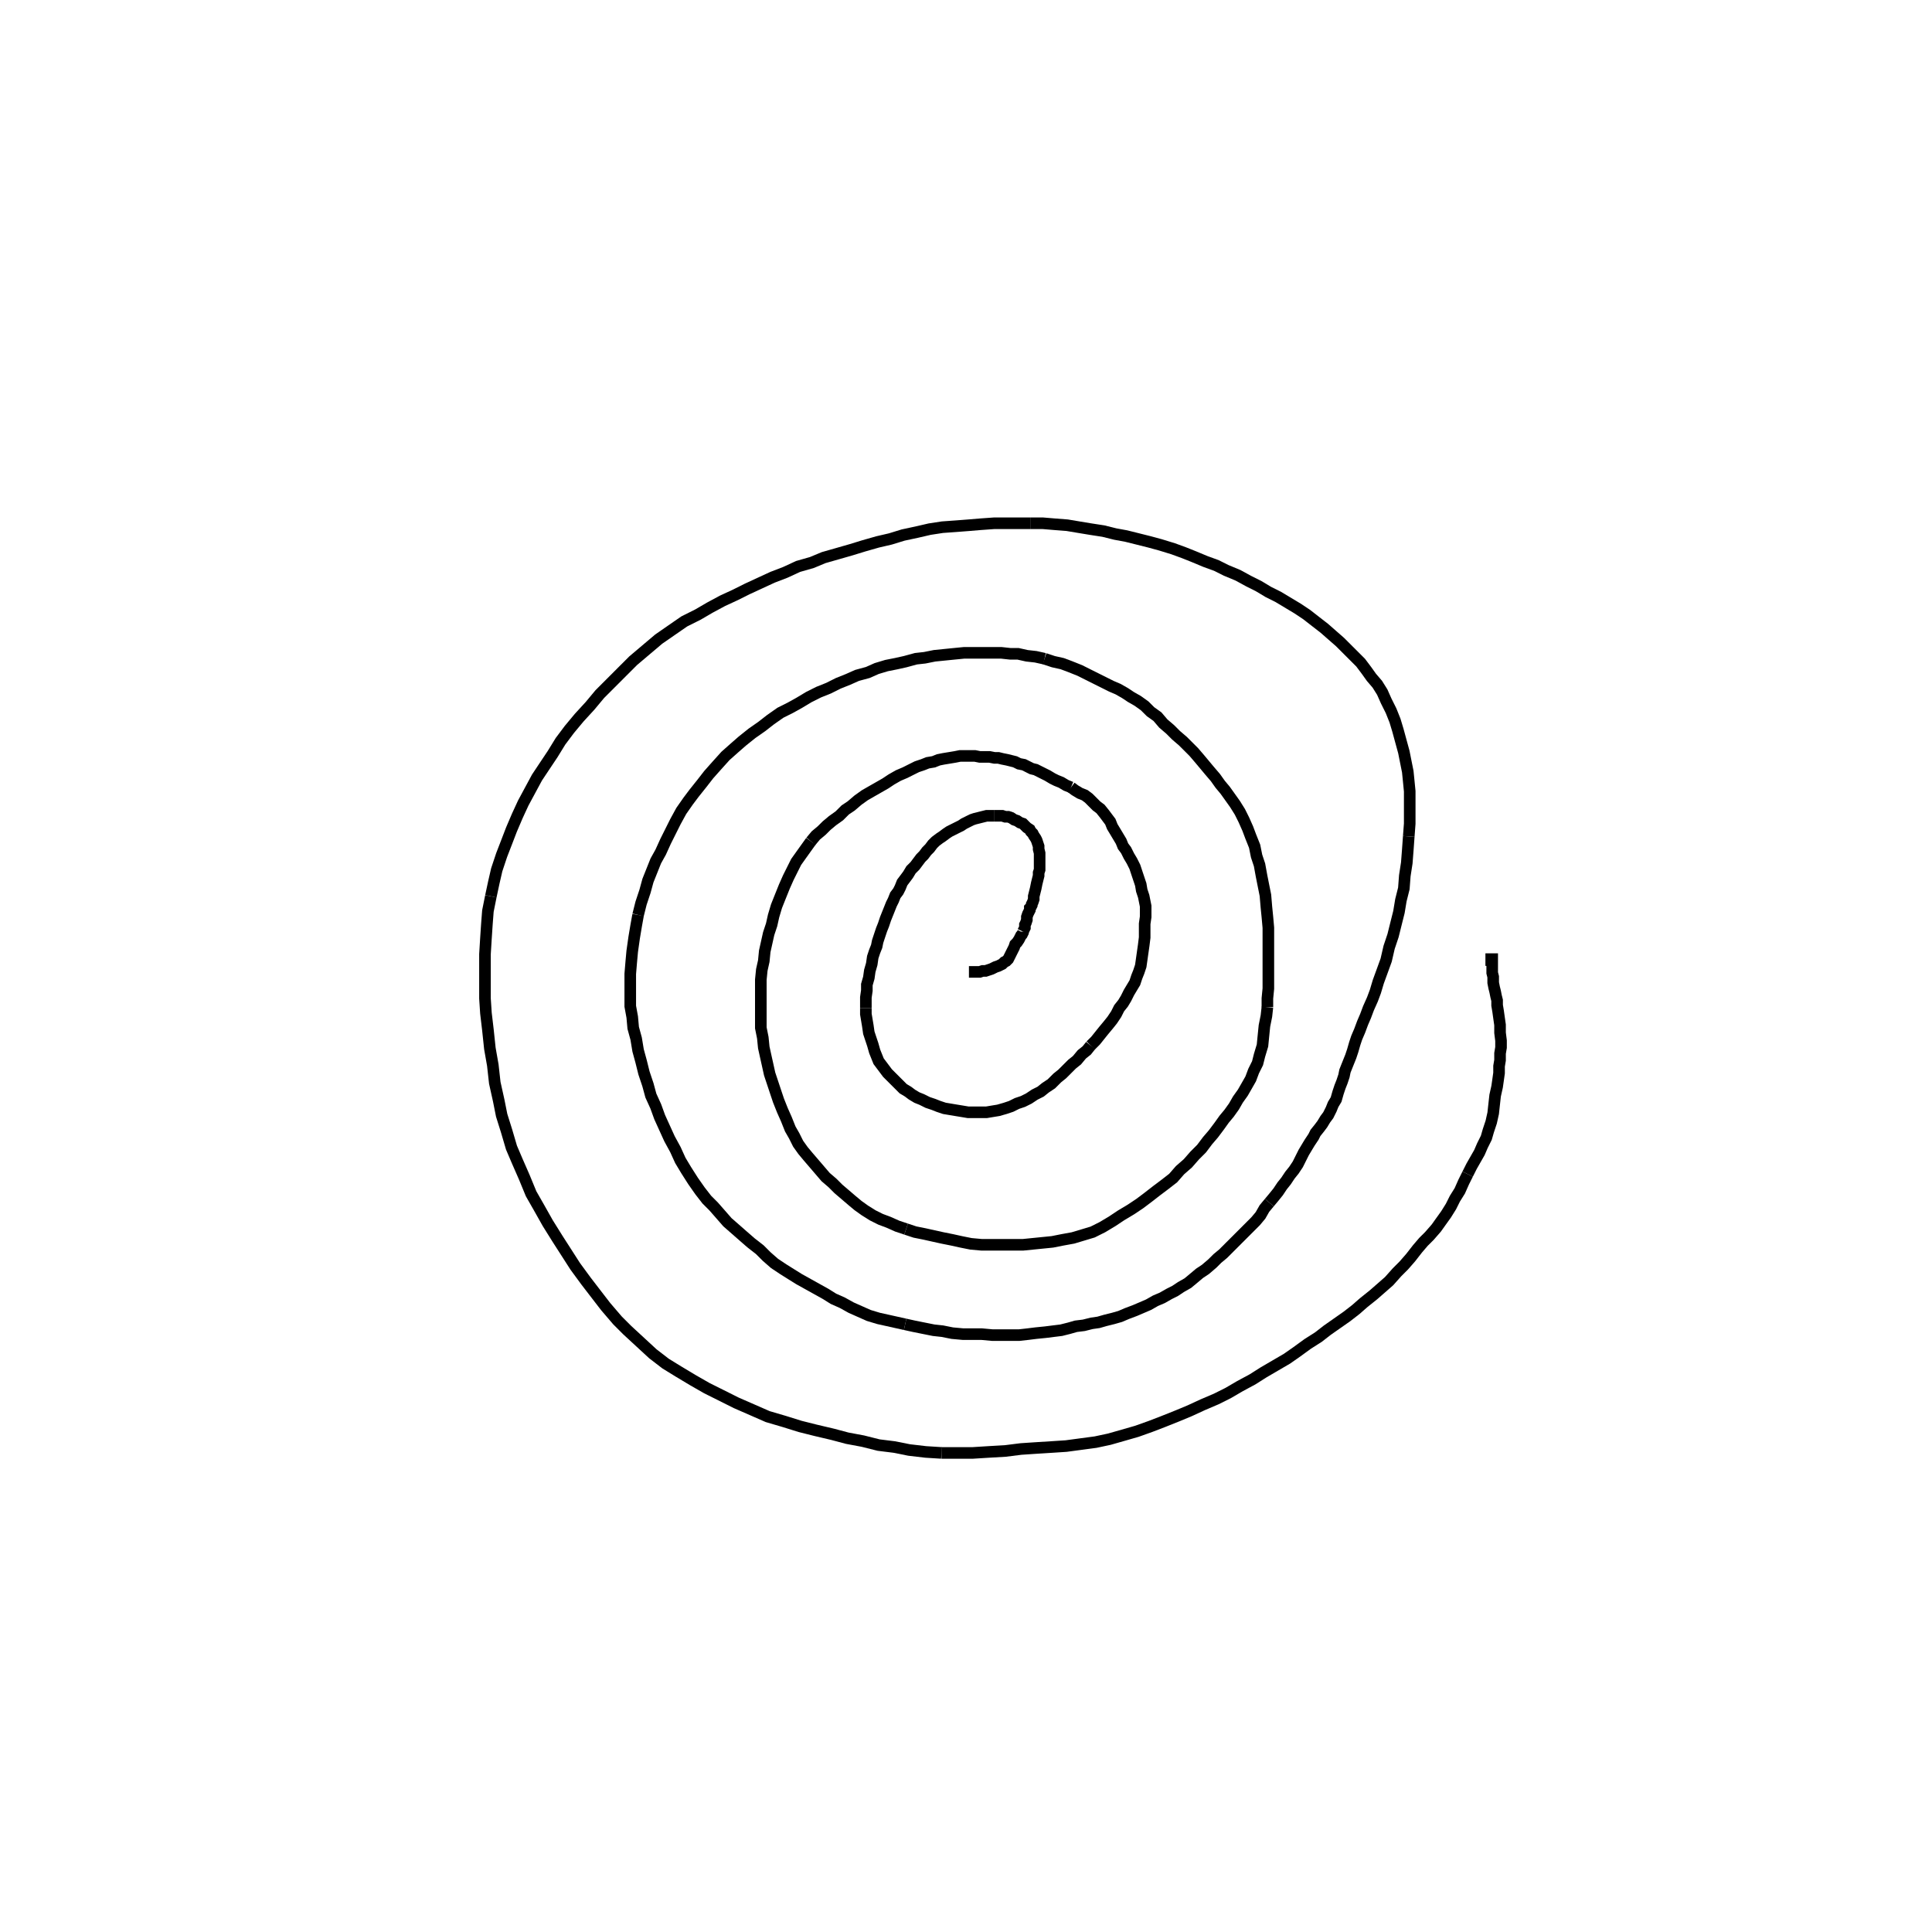 <svg height="100" width="100" preserveAspectRatio="xMidYMid meet"><polyline points="50.254,50.305 50.254,50.305 50.254,50.305 50.254,50.305 50.203,50.305 50.203,50.305 50.203,50.305 50.203,50.305 50.203,50.305 50.203,50.305 50.203,50.305 50.203,50.305 50.152,50.305 50.152,50.305 50.152,50.305 50.152,50.305 50.152,50.305 50.152,50.305 50.203,50.305 50.254,50.305 50.305,50.305 50.356,50.305 50.457,50.305 50.61,50.305 50.711,50.305 50.864,50.254 51.016,50.254 51.169,50.203 51.321,50.152 51.423,50.102 51.524,50.051 51.677,50 51.778,49.949 51.88,49.898 51.982,49.797 52.083,49.746 52.185,49.644 52.236,49.543 52.287,49.441 52.337,49.339 52.388,49.238 52.439,49.136 52.49,49.035 52.541,48.882 52.642,48.78 52.744,48.628 52.795,48.526 52.846,48.425 52.896,48.374 52.947,48.272 52.947,48.222" fill="none" stroke="black" stroke-width="0.6"></polyline><polyline points="52.947,48.222 52.998,48.12 53.049,48.018 53.049,47.866 53.1,47.764 53.15,47.612 53.15,47.459 53.201,47.307 53.252,47.205 53.303,47.104 53.303,47.002 53.354,46.951 53.404,46.85 53.404,46.799 53.455,46.697 53.506,46.545 53.506,46.392 53.557,46.189 53.608,45.986 53.659,45.732 53.709,45.528 53.76,45.325 53.76,45.173 53.811,45.02 53.811,44.868 53.811,44.766 53.811,44.614 53.811,44.461 53.811,44.309 53.811,44.157 53.76,43.953 53.76,43.801 53.709,43.648 53.659,43.496 53.608,43.394 53.506,43.242 53.455,43.14 53.354,43.039 53.303,42.937 53.15,42.835 53.049,42.734 52.947,42.632 52.795,42.581 52.642,42.48 52.49,42.429 52.337,42.327 52.185,42.276 52.033,42.276 51.88,42.226 51.677,42.226 51.474,42.226" fill="none" stroke="black" stroke-width="0.6"></polyline><polyline points="51.474,42.226 51.27,42.226 51.067,42.226 50.864,42.276 50.661,42.327 50.457,42.378 50.305,42.429 50.102,42.53 49.898,42.632 49.746,42.734 49.543,42.835 49.339,42.937 49.136,43.039 48.984,43.14 48.78,43.293 48.628,43.394 48.425,43.547 48.272,43.699 48.12,43.902 47.967,44.055 47.815,44.258 47.663,44.411 47.51,44.614 47.358,44.817 47.154,45.02 47.002,45.274 46.85,45.478 46.697,45.681 46.596,45.935 46.494,46.138 46.341,46.341 46.24,46.596 46.138,46.799 46.037,47.053 45.935,47.307 45.833,47.561 45.732,47.866 45.63,48.12 45.528,48.425 45.427,48.73 45.376,48.984 45.274,49.238 45.173,49.543 45.122,49.898 45.02,50.254 44.97,50.61 44.868,50.965 44.868,51.27 44.817,51.626 44.817,51.88 44.817,52.185" fill="none" stroke="black" stroke-width="0.6"></polyline><polyline points="44.817,52.185 44.817,52.49 44.868,52.795 44.919,53.1 44.97,53.455 45.071,53.76 45.173,54.065 45.274,54.421 45.376,54.675 45.478,54.929 45.63,55.132 45.783,55.335 45.935,55.539 46.138,55.742 46.341,55.945 46.545,56.148 46.748,56.352 47.002,56.504 47.205,56.657 47.459,56.809 47.713,56.911 48.018,57.063 48.323,57.165 48.577,57.266 48.882,57.368 49.187,57.419 49.492,57.47 49.797,57.52 50.102,57.571 50.407,57.571 50.711,57.571 51.067,57.571 51.372,57.52 51.677,57.47 52.033,57.368 52.337,57.266 52.642,57.114 52.947,57.012 53.252,56.86 53.557,56.657 53.862,56.504 54.116,56.301 54.421,56.098 54.726,55.793 54.98,55.589 55.234,55.335 55.488,55.081 55.742,54.878 55.996,54.573 56.25,54.37 56.453,54.116" fill="none" stroke="black" stroke-width="0.6"></polyline><polyline points="56.453,54.116 56.707,53.862 56.911,53.608 57.114,53.354 57.368,53.049 57.571,52.795 57.774,52.49 57.927,52.185 58.13,51.931 58.283,51.677 58.435,51.372 58.587,51.118 58.74,50.864 58.841,50.559 58.943,50.305 59.045,50 59.096,49.644 59.146,49.289 59.197,48.933 59.248,48.526 59.248,48.171 59.248,47.815 59.299,47.459 59.299,47.154 59.299,46.9 59.248,46.646 59.197,46.392 59.096,46.087 59.045,45.783 58.943,45.478 58.841,45.173 58.74,44.868 58.587,44.563 58.435,44.309 58.283,44.004 58.13,43.801 58.028,43.547 57.876,43.293 57.724,43.039 57.571,42.785 57.47,42.53 57.317,42.327 57.165,42.124 56.961,41.87 56.758,41.717 56.555,41.514 56.352,41.311 56.148,41.159 55.894,41.057 55.64,40.904 55.437,40.752" fill="none" stroke="black" stroke-width="0.6"></polyline><polyline points="55.437,40.752 55.183,40.65 54.929,40.498 54.675,40.396 54.472,40.295 54.217,40.142 54.014,40.041 53.811,39.939 53.608,39.837 53.404,39.787 53.201,39.685 52.998,39.583 52.744,39.533 52.541,39.431 52.337,39.38 52.134,39.329 51.88,39.278 51.677,39.228 51.474,39.228 51.22,39.177 50.965,39.177 50.711,39.177 50.457,39.126 50.203,39.126 49.949,39.126 49.695,39.126 49.441,39.177 49.136,39.228 48.831,39.278 48.577,39.329 48.323,39.431 48.018,39.482 47.764,39.583 47.459,39.685 47.154,39.837 46.85,39.99 46.494,40.142 46.138,40.346 45.833,40.549 45.478,40.752 45.122,40.955 44.766,41.159 44.411,41.413 44.055,41.717 43.75,41.921 43.445,42.226 43.089,42.48 42.785,42.734 42.53,42.988 42.226,43.242 41.972,43.547" fill="none" stroke="black" stroke-width="0.6"></polyline><polyline points="41.972,43.547 41.717,43.902 41.463,44.258 41.209,44.614 41.006,45.02 40.803,45.427 40.6,45.884 40.396,46.392 40.193,46.9 40.041,47.409 39.939,47.866 39.787,48.323 39.685,48.78 39.583,49.238 39.533,49.746 39.431,50.203 39.38,50.711 39.38,51.22 39.38,51.677 39.38,52.185 39.38,52.693 39.38,53.201 39.482,53.709 39.533,54.217 39.634,54.675 39.736,55.132 39.837,55.589 39.99,56.047 40.142,56.504 40.295,56.961 40.498,57.47 40.701,57.927 40.904,58.435 41.108,58.791 41.311,59.197 41.565,59.553 41.819,59.858 42.124,60.213 42.429,60.569 42.734,60.925 43.089,61.23 43.394,61.535 43.75,61.839 44.106,62.144 44.411,62.398 44.766,62.652 45.173,62.907 45.579,63.11 45.986,63.262 46.443,63.465 46.9,63.618" fill="none" stroke="black" stroke-width="0.6"></polyline><polyline points="46.9,63.618 47.358,63.77 47.866,63.872 48.323,63.974 48.78,64.075 49.289,64.177 49.746,64.278 50.254,64.38 50.813,64.431 51.321,64.431 51.88,64.431 52.439,64.431 52.947,64.431 53.455,64.38 53.963,64.329 54.472,64.278 54.98,64.177 55.539,64.075 56.047,63.923 56.555,63.77 57.063,63.516 57.571,63.211 58.028,62.907 58.537,62.602 58.994,62.297 59.4,61.992 59.858,61.636 60.264,61.331 60.722,60.976 61.077,60.569 61.484,60.213 61.839,59.807 62.195,59.451 62.5,59.045 62.805,58.689 63.11,58.283 63.364,57.927 63.618,57.622 63.872,57.266 64.075,56.911 64.329,56.555 64.533,56.199 64.736,55.843 64.888,55.437 65.091,55.03 65.193,54.624 65.346,54.116 65.396,53.608 65.447,53.1 65.549,52.591 65.6,52.134" fill="none" stroke="black" stroke-width="0.6"></polyline><polyline points="65.6,52.134 65.6,51.677 65.65,51.169 65.65,50.762 65.65,50.254 65.65,49.695 65.65,49.187 65.65,48.628 65.65,48.018 65.6,47.459 65.549,46.951 65.498,46.341 65.396,45.833 65.295,45.325 65.193,44.766 65.041,44.309 64.939,43.801 64.736,43.293 64.583,42.886 64.38,42.429 64.177,42.022 63.923,41.616 63.669,41.26 63.415,40.904 63.161,40.6 62.907,40.244 62.602,39.888 62.348,39.583 62.093,39.278 61.789,38.923 61.535,38.669 61.23,38.364 60.874,38.059 60.569,37.754 60.213,37.449 59.909,37.093 59.553,36.839 59.248,36.535 58.892,36.28 58.537,36.077 58.232,35.874 57.876,35.671 57.52,35.518 57.114,35.315 56.707,35.112 56.301,34.909 55.894,34.705 55.386,34.502 54.98,34.35 54.522,34.248 54.065,34.096" fill="none" stroke="black" stroke-width="0.6"></polyline><polyline points="54.065,34.096 53.608,33.994 53.15,33.943 52.693,33.841 52.287,33.841 51.829,33.791 51.321,33.791 50.864,33.791 50.407,33.791 49.898,33.791 49.39,33.841 48.882,33.892 48.374,33.943 47.866,34.045 47.409,34.096 46.85,34.248 46.392,34.35 45.884,34.451 45.376,34.604 44.919,34.807 44.36,34.959 43.902,35.163 43.394,35.366 42.886,35.62 42.378,35.823 41.87,36.077 41.362,36.382 40.904,36.636 40.396,36.89 39.888,37.246 39.431,37.602 38.923,37.957 38.415,38.364 38.008,38.72 37.551,39.126 37.093,39.634 36.687,40.091 36.331,40.549 35.925,41.057 35.62,41.463 35.264,41.972 34.959,42.53 34.705,43.039 34.451,43.547 34.197,44.106 33.943,44.563 33.74,45.071 33.537,45.579 33.384,46.138 33.181,46.748 33.028,47.358" fill="none" stroke="black" stroke-width="0.6"></polyline><polyline points="33.028,47.358 32.927,47.917 32.825,48.526 32.724,49.238 32.673,49.797 32.622,50.407 32.622,51.016 32.622,51.524 32.622,52.083 32.724,52.642 32.774,53.201 32.927,53.76 33.028,54.37 33.181,54.929 33.333,55.539 33.537,56.148 33.689,56.707 33.943,57.266 34.146,57.825 34.4,58.384 34.654,58.943 34.959,59.502 35.213,60.061 35.518,60.569 35.874,61.128 36.23,61.636 36.585,62.093 36.941,62.449 37.297,62.856 37.652,63.262 38.059,63.618 38.465,63.974 38.872,64.329 39.329,64.685 39.685,65.041 40.091,65.396 40.549,65.701 40.955,65.955 41.362,66.209 41.819,66.463 42.276,66.717 42.734,66.972 43.14,67.226 43.598,67.429 44.055,67.683 44.512,67.886 44.97,68.089 45.478,68.242 45.935,68.343 46.392,68.445 46.85,68.547" fill="none" stroke="black" stroke-width="0.6"></polyline><polyline points="46.85,68.547 47.307,68.648 47.815,68.75 48.323,68.852 48.78,68.902 49.289,69.004 49.848,69.055 50.305,69.055 50.813,69.055 51.372,69.106 51.829,69.106 52.287,69.106 52.744,69.106 53.201,69.055 53.608,69.004 54.116,68.953 54.522,68.902 54.929,68.852 55.335,68.75 55.691,68.648 56.098,68.598 56.504,68.496 56.86,68.445 57.215,68.343 57.622,68.242 57.978,68.14 58.333,67.988 58.74,67.835 59.096,67.683 59.451,67.53 59.807,67.327 60.163,67.175 60.518,66.972 60.823,66.819 61.128,66.616 61.484,66.413 61.789,66.159 62.093,65.904 62.398,65.701 62.754,65.396 63.008,65.142 63.313,64.888 63.618,64.583 63.872,64.329 64.126,64.075 64.431,63.77 64.685,63.516 64.99,63.211 65.244,62.907 65.447,62.551 65.701,62.246" fill="none" stroke="black" stroke-width="0.6"></polyline><polyline points="65.701,62.246 65.955,61.941 66.159,61.687 66.362,61.382 66.565,61.128 66.768,60.823 66.972,60.569 67.175,60.264 67.327,59.959 67.48,59.654 67.632,59.4 67.785,59.146 67.988,58.841 68.089,58.638 68.293,58.384 68.445,58.181 68.598,57.927 68.75,57.724 68.902,57.419 69.004,57.165 69.157,56.911 69.258,56.555 69.36,56.25 69.461,55.996 69.563,55.691 69.614,55.437 69.715,55.183 69.817,54.929 69.919,54.675 70.02,54.37 70.122,54.014 70.224,53.709 70.376,53.354 70.528,52.947 70.681,52.591 70.833,52.185 71.037,51.728 71.189,51.321 71.341,50.813 71.545,50.254 71.748,49.695 71.9,49.035 72.104,48.425 72.256,47.815 72.409,47.205 72.51,46.596 72.663,45.986 72.713,45.325 72.815,44.665 72.866,44.004 72.917,43.293" fill="none" stroke="black" stroke-width="0.6"></polyline><polyline points="72.917,43.293 72.967,42.632 72.967,42.073 72.967,41.514 72.967,40.955 72.917,40.447 72.866,39.939 72.764,39.431 72.663,38.923 72.51,38.364 72.358,37.805 72.205,37.297 72.002,36.789 71.748,36.28 71.545,35.823 71.291,35.417 70.986,35.061 70.732,34.705 70.427,34.299 70.071,33.943 69.715,33.587 69.36,33.232 68.953,32.876 68.547,32.52 68.089,32.165 67.632,31.809 67.175,31.504 66.667,31.199 66.159,30.894 65.65,30.64 65.142,30.335 64.634,30.081 64.075,29.776 63.465,29.522 62.957,29.268 62.398,29.065 61.789,28.811 61.28,28.608 60.722,28.404 60.061,28.201 59.502,28.049 58.892,27.896 58.283,27.744 57.724,27.642 57.114,27.49 56.453,27.388 55.843,27.287 55.234,27.185 54.573,27.134 53.963,27.083 53.354,27.083" fill="none" stroke="black" stroke-width="0.6"></polyline><polyline points="53.354,27.083 52.642,27.083 52.083,27.083 51.474,27.083 50.762,27.134 50.152,27.185 49.492,27.236 48.78,27.287 48.12,27.388 47.459,27.541 46.748,27.693 46.087,27.896 45.427,28.049 44.715,28.252 44.055,28.455 43.343,28.659 42.632,28.862 42.022,29.116 41.311,29.319 40.65,29.624 39.99,29.878 39.329,30.183 38.669,30.488 38.059,30.793 37.398,31.098 36.738,31.453 36.128,31.809 35.417,32.165 34.756,32.622 34.096,33.079 33.435,33.638 32.774,34.197 32.215,34.756 31.606,35.366 31.047,35.925 30.539,36.535 29.98,37.144 29.472,37.754 29.014,38.364 28.608,39.024 28.201,39.634 27.795,40.244 27.439,40.904 27.083,41.565 26.778,42.226 26.474,42.937 26.22,43.598 25.965,44.258 25.711,45.02 25.559,45.681 25.407,46.392" fill="none" stroke="black" stroke-width="0.6"></polyline><polyline points="25.407,46.392 25.254,47.154 25.203,47.815 25.152,48.577 25.102,49.39 25.102,50.102 25.102,50.813 25.102,51.677 25.152,52.439 25.254,53.303 25.356,54.268 25.508,55.132 25.61,56.047 25.813,56.961 25.965,57.724 26.22,58.537 26.474,59.4 26.778,60.112 27.134,60.925 27.49,61.789 27.896,62.5 28.354,63.313 28.862,64.126 29.319,64.837 29.776,65.549 30.335,66.311 30.843,66.972 31.352,67.632 31.961,68.343 32.47,68.852 33.13,69.461 33.791,70.071 34.451,70.579 35.112,70.986 35.874,71.443 36.585,71.85 37.297,72.205 38.11,72.612 38.923,72.967 39.736,73.323 40.6,73.577 41.413,73.831 42.226,74.035 43.089,74.238 43.852,74.441 44.665,74.593 45.478,74.797 46.291,74.898 47.053,75.051 47.917,75.152 48.73,75.203" fill="none" stroke="black" stroke-width="0.6"></polyline><polyline points="48.73,75.203 49.543,75.203 50.356,75.203 51.169,75.152 52.033,75.102 52.846,75 53.608,74.949 54.421,74.898 55.183,74.848 55.945,74.746 56.707,74.644 57.419,74.492 58.13,74.289 58.841,74.085 59.553,73.831 60.213,73.577 60.976,73.272 61.585,73.018 62.246,72.713 62.957,72.409 63.567,72.104 64.177,71.748 64.837,71.392 65.396,71.037 66.006,70.681 66.616,70.325 67.124,69.97 67.683,69.563 68.242,69.207 68.699,68.852 69.207,68.496 69.715,68.14 70.173,67.785 70.579,67.429 71.087,67.022 71.494,66.667 71.9,66.311 72.307,65.854 72.663,65.498 73.018,65.091 73.374,64.634 73.679,64.278 73.984,63.974 74.339,63.567 74.593,63.211 74.848,62.856 75.102,62.449 75.305,62.043 75.559,61.636 75.762,61.179 75.965,60.772" fill="none" stroke="black" stroke-width="0.6"></polyline><polyline points="75.965,60.772 76.169,60.366 76.372,60.01 76.575,59.654 76.728,59.299 76.931,58.892 77.033,58.537 77.185,58.079 77.287,57.622 77.337,57.165 77.388,56.707 77.49,56.25 77.541,55.894 77.591,55.539 77.591,55.183 77.642,54.878 77.642,54.522 77.693,54.217 77.693,53.862 77.642,53.455 77.642,53.049 77.591,52.693 77.541,52.337 77.49,52.033 77.49,51.778 77.439,51.575 77.388,51.321 77.337,51.118 77.287,50.864 77.287,50.559 77.236,50.356 77.236,50.102 77.236,49.898 77.236,49.797 77.236,49.695 77.236,49.644 77.185,49.644 77.185,49.644 77.185,49.644 77.185,49.644 77.185,49.644 77.185,49.644 77.185,49.644 77.185,49.644 77.185,49.644 77.185,49.695 77.185,49.695 77.185,49.695 77.185,49.695 77.185,49.695 77.287,49.695" fill="none" stroke="black" stroke-width="0.6"></polyline><polyline points="77.287,49.695" fill="none" stroke="black" stroke-width="0.6"></polyline></svg>